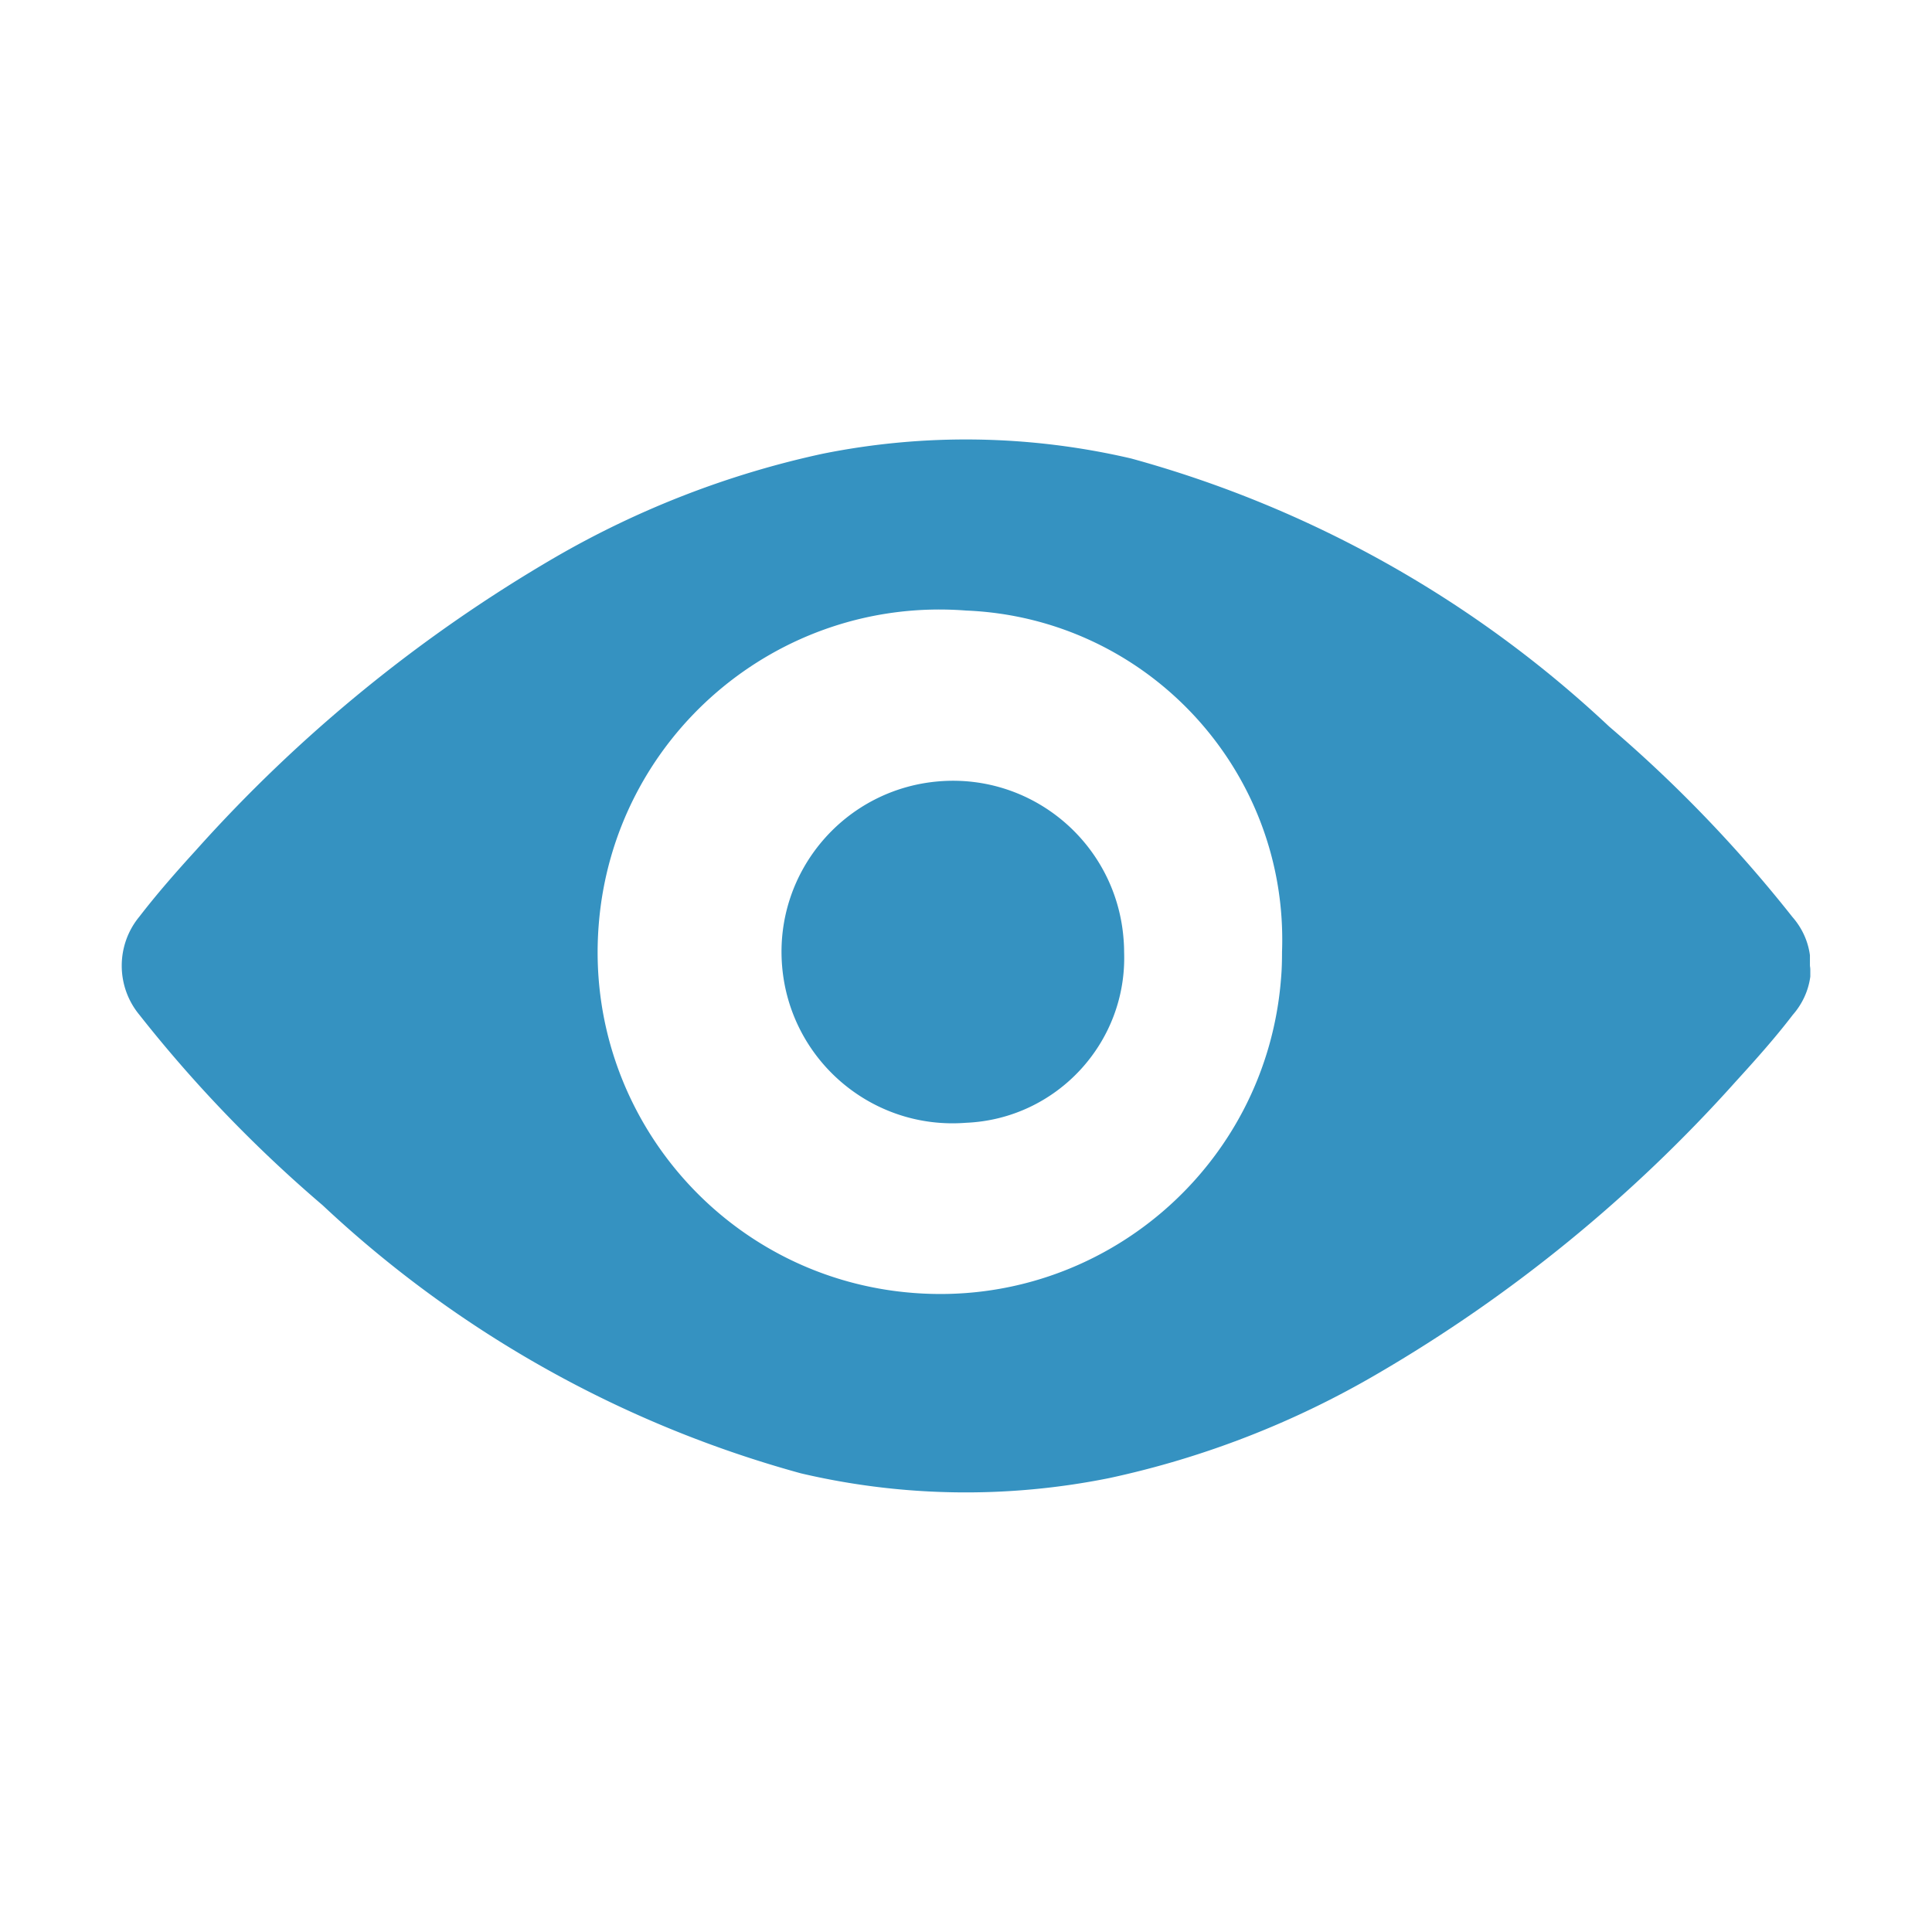 <?xml version="1.0" standalone="no"?><!DOCTYPE svg PUBLIC "-//W3C//DTD SVG 1.1//EN" "http://www.w3.org/Graphics/SVG/1.1/DTD/svg11.dtd"><svg t="1503543587293" class="icon" style="" viewBox="0 0 1024 1024" version="1.1" xmlns="http://www.w3.org/2000/svg" p-id="3801" xmlns:xlink="http://www.w3.org/1999/xlink" width="48" height="48"><defs><style type="text/css"></style></defs><path d="M959.5 513.9V517.6c-1 7.6-4.3 14.6-9.3 20.3-9.4 12.3-19.7 23.8-30 35.1a785.357 785.357 0 0 1-189.9 155c-44.2 25.9-92.2 44.6-142.3 55.4-54 10.9-109.8 10.1-163.5-2.5-94.8-26-181.8-74.8-253.5-142.1-35.6-30.4-68.1-64.1-97.1-100.9-12.5-15.1-12.5-37 0-52.1 9.4-12.2 19.6-23.8 29.9-35.1 54.8-61.3 118.9-113.6 189.9-155C337.9 270 386 251.3 436 240.5c54.1-10.9 109.8-10 163.5 2.5 94.8 26 181.8 74.8 253.4 142.1C888.5 415.5 921 449.3 950 486c5 5.7 8.3 12.7 9.3 20.3v5.6c0.1 0.6 0.2 1.4 0.2 2zM512 323.6c-99.9-7.7-187.1 67.1-194.7 167-7.7 99.9 67.1 187.1 167 194.7 99.9 7.7 187.1-67.1 194.7-167 0.4-4.6 0.5-9.2 0.5-13.8 3.5-96.1-71.4-177-167.5-180.9z m0 271.5c-50 3.9-93.6-33.5-97.5-83.5-3.9-50 33.5-93.6 83.5-97.5 50-3.9 93.6 33.5 97.5 83.5 0.2 2.3 0.3 4.7 0.3 7 1.7 48-35.8 88.5-83.8 90.5z" fill="#3592C1" p-id="3802"></path></svg>